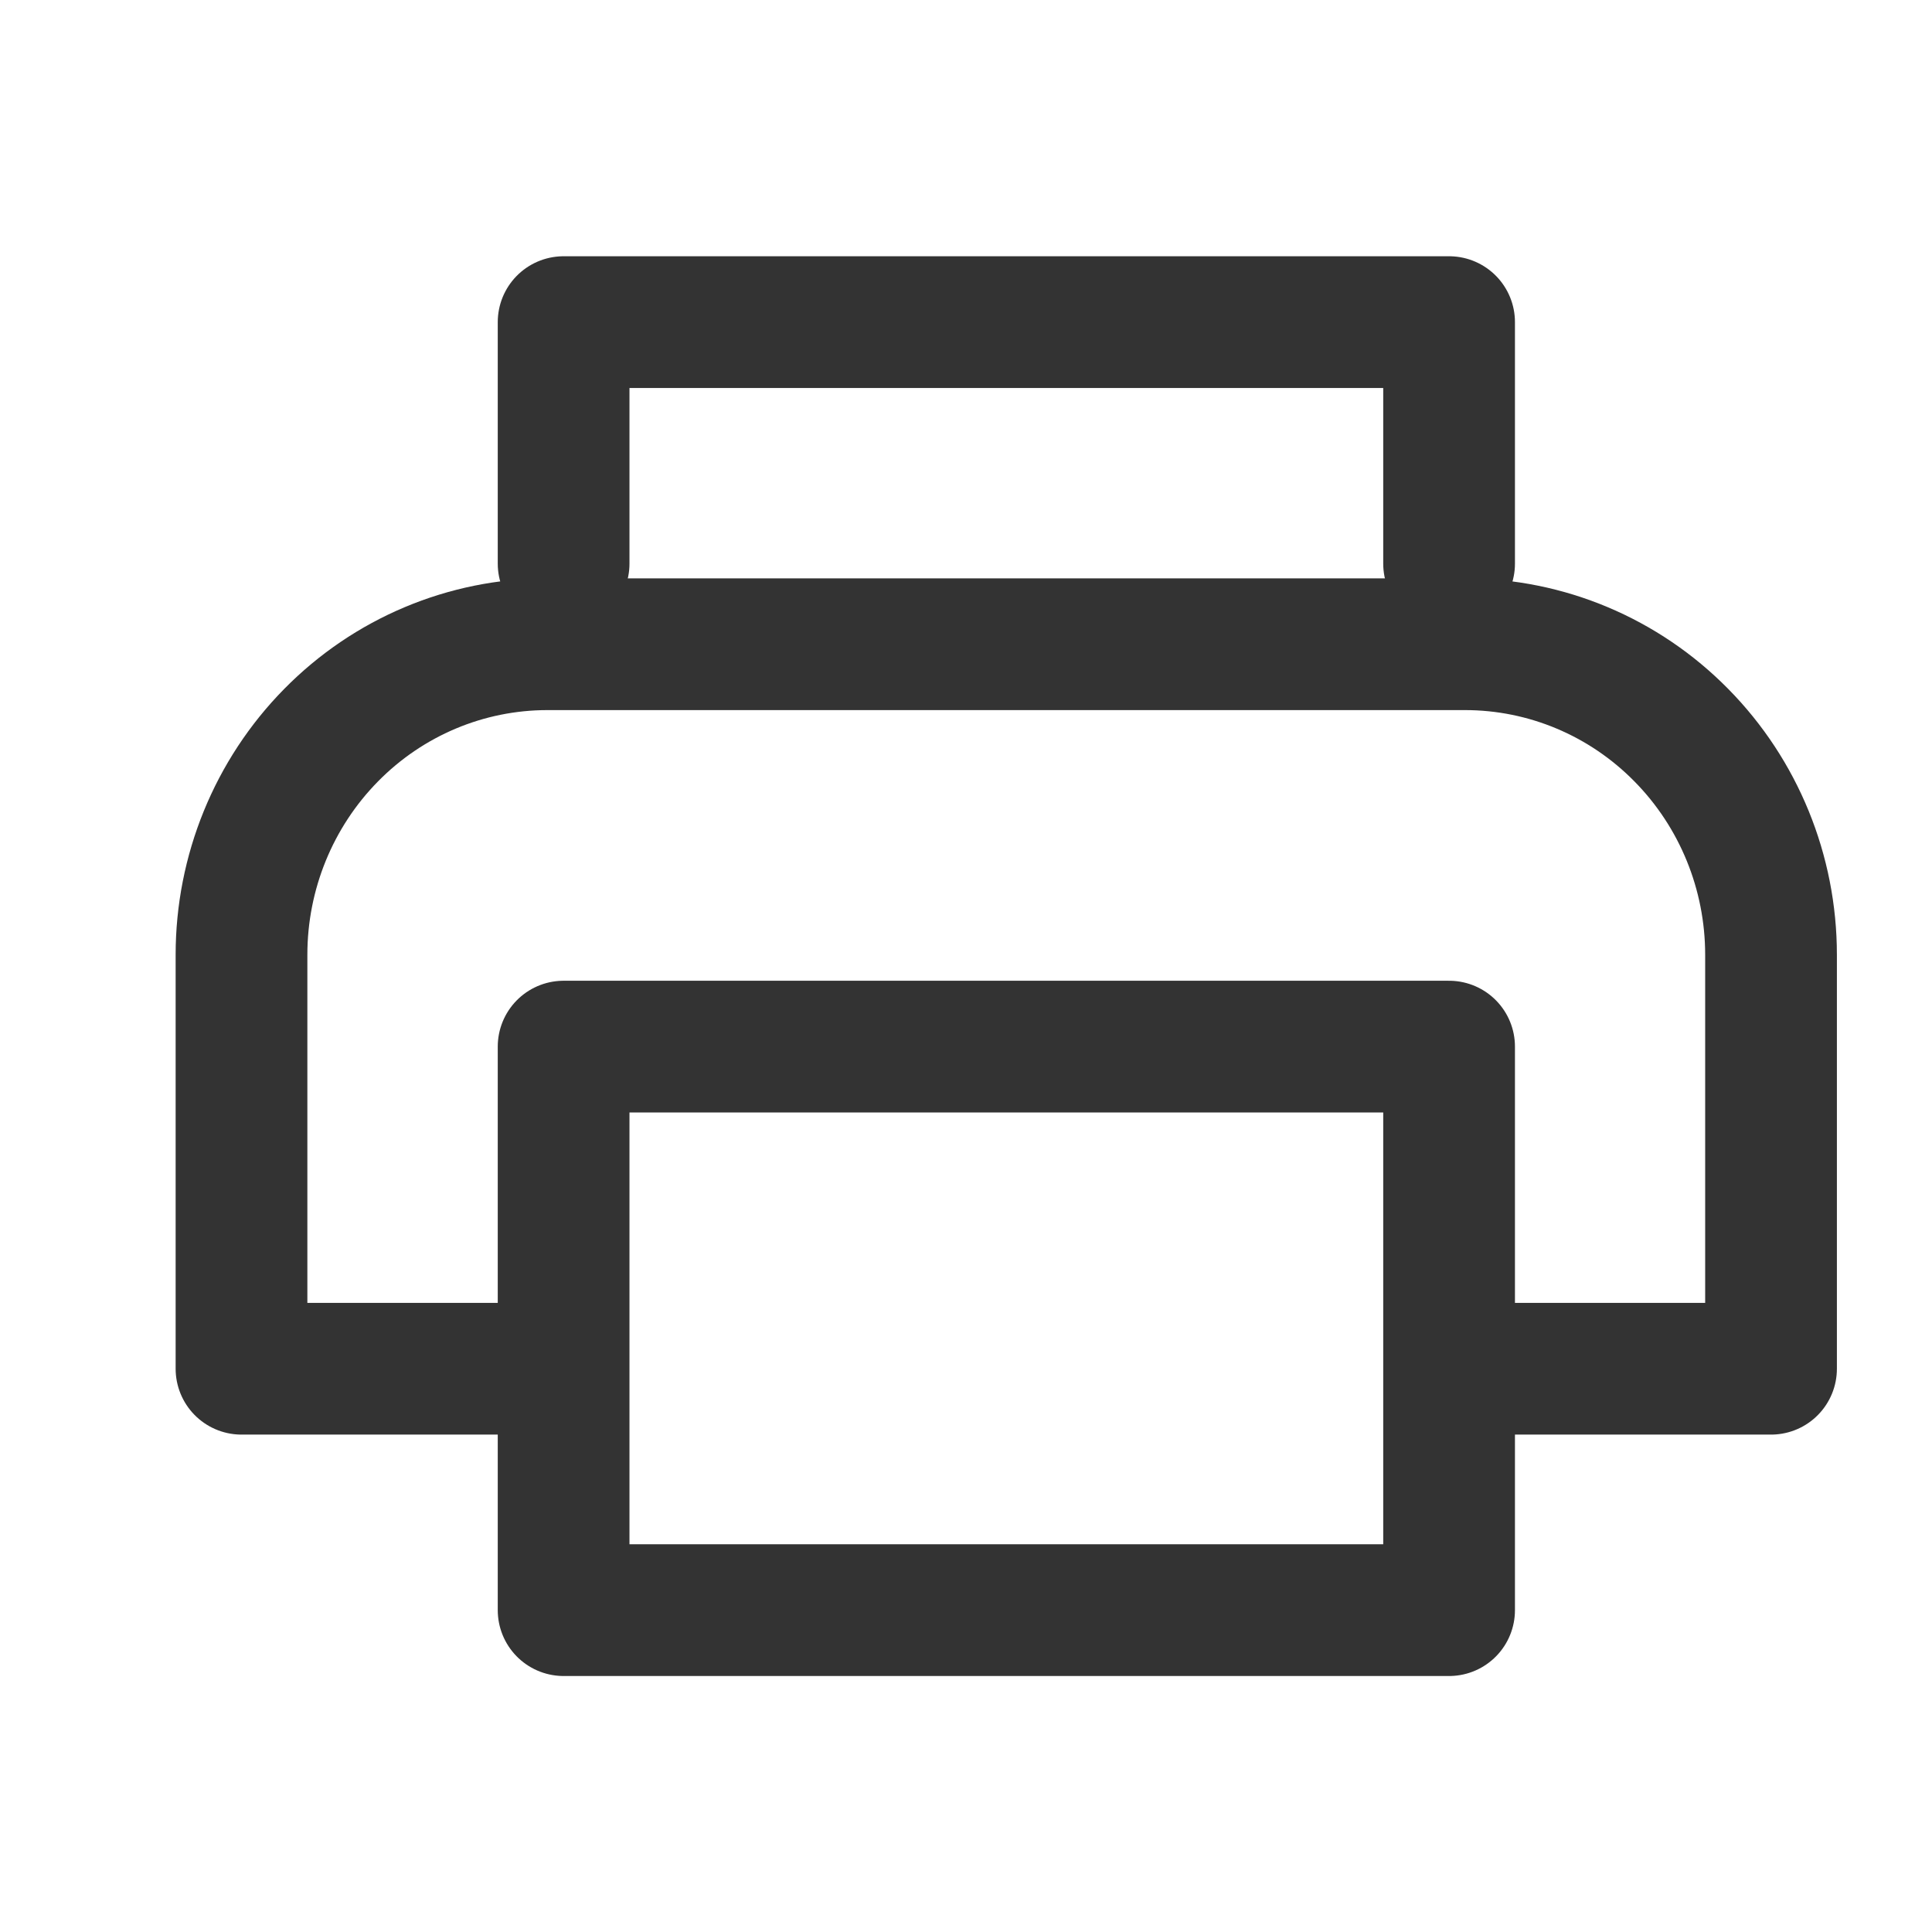 <svg width="22" height="22" viewBox="0 0 22 22" fill="none" xmlns="http://www.w3.org/2000/svg">
<path d="M6.418 6.418V3.668H16.501V6.418" stroke="#333333" stroke-width="1.5" stroke-linecap="round" stroke-linejoin="round"/>
<path d="M6.233 15.586H2.75V10.872C2.75 9.934 3.117 9.035 3.77 8.372C4.423 7.708 5.309 7.336 6.233 7.336H16.683C17.607 7.336 18.493 7.708 19.146 8.372C19.8 9.035 20.167 9.934 20.167 10.872V15.586H16.683" stroke="#333333" stroke-width="1.5" stroke-linecap="round" stroke-linejoin="round"/>
<path d="M16.501 11.918H6.418V18.335H16.501V11.918Z" stroke="#333333" stroke-width="1.5" stroke-linecap="round" stroke-linejoin="round"/>
</svg>

